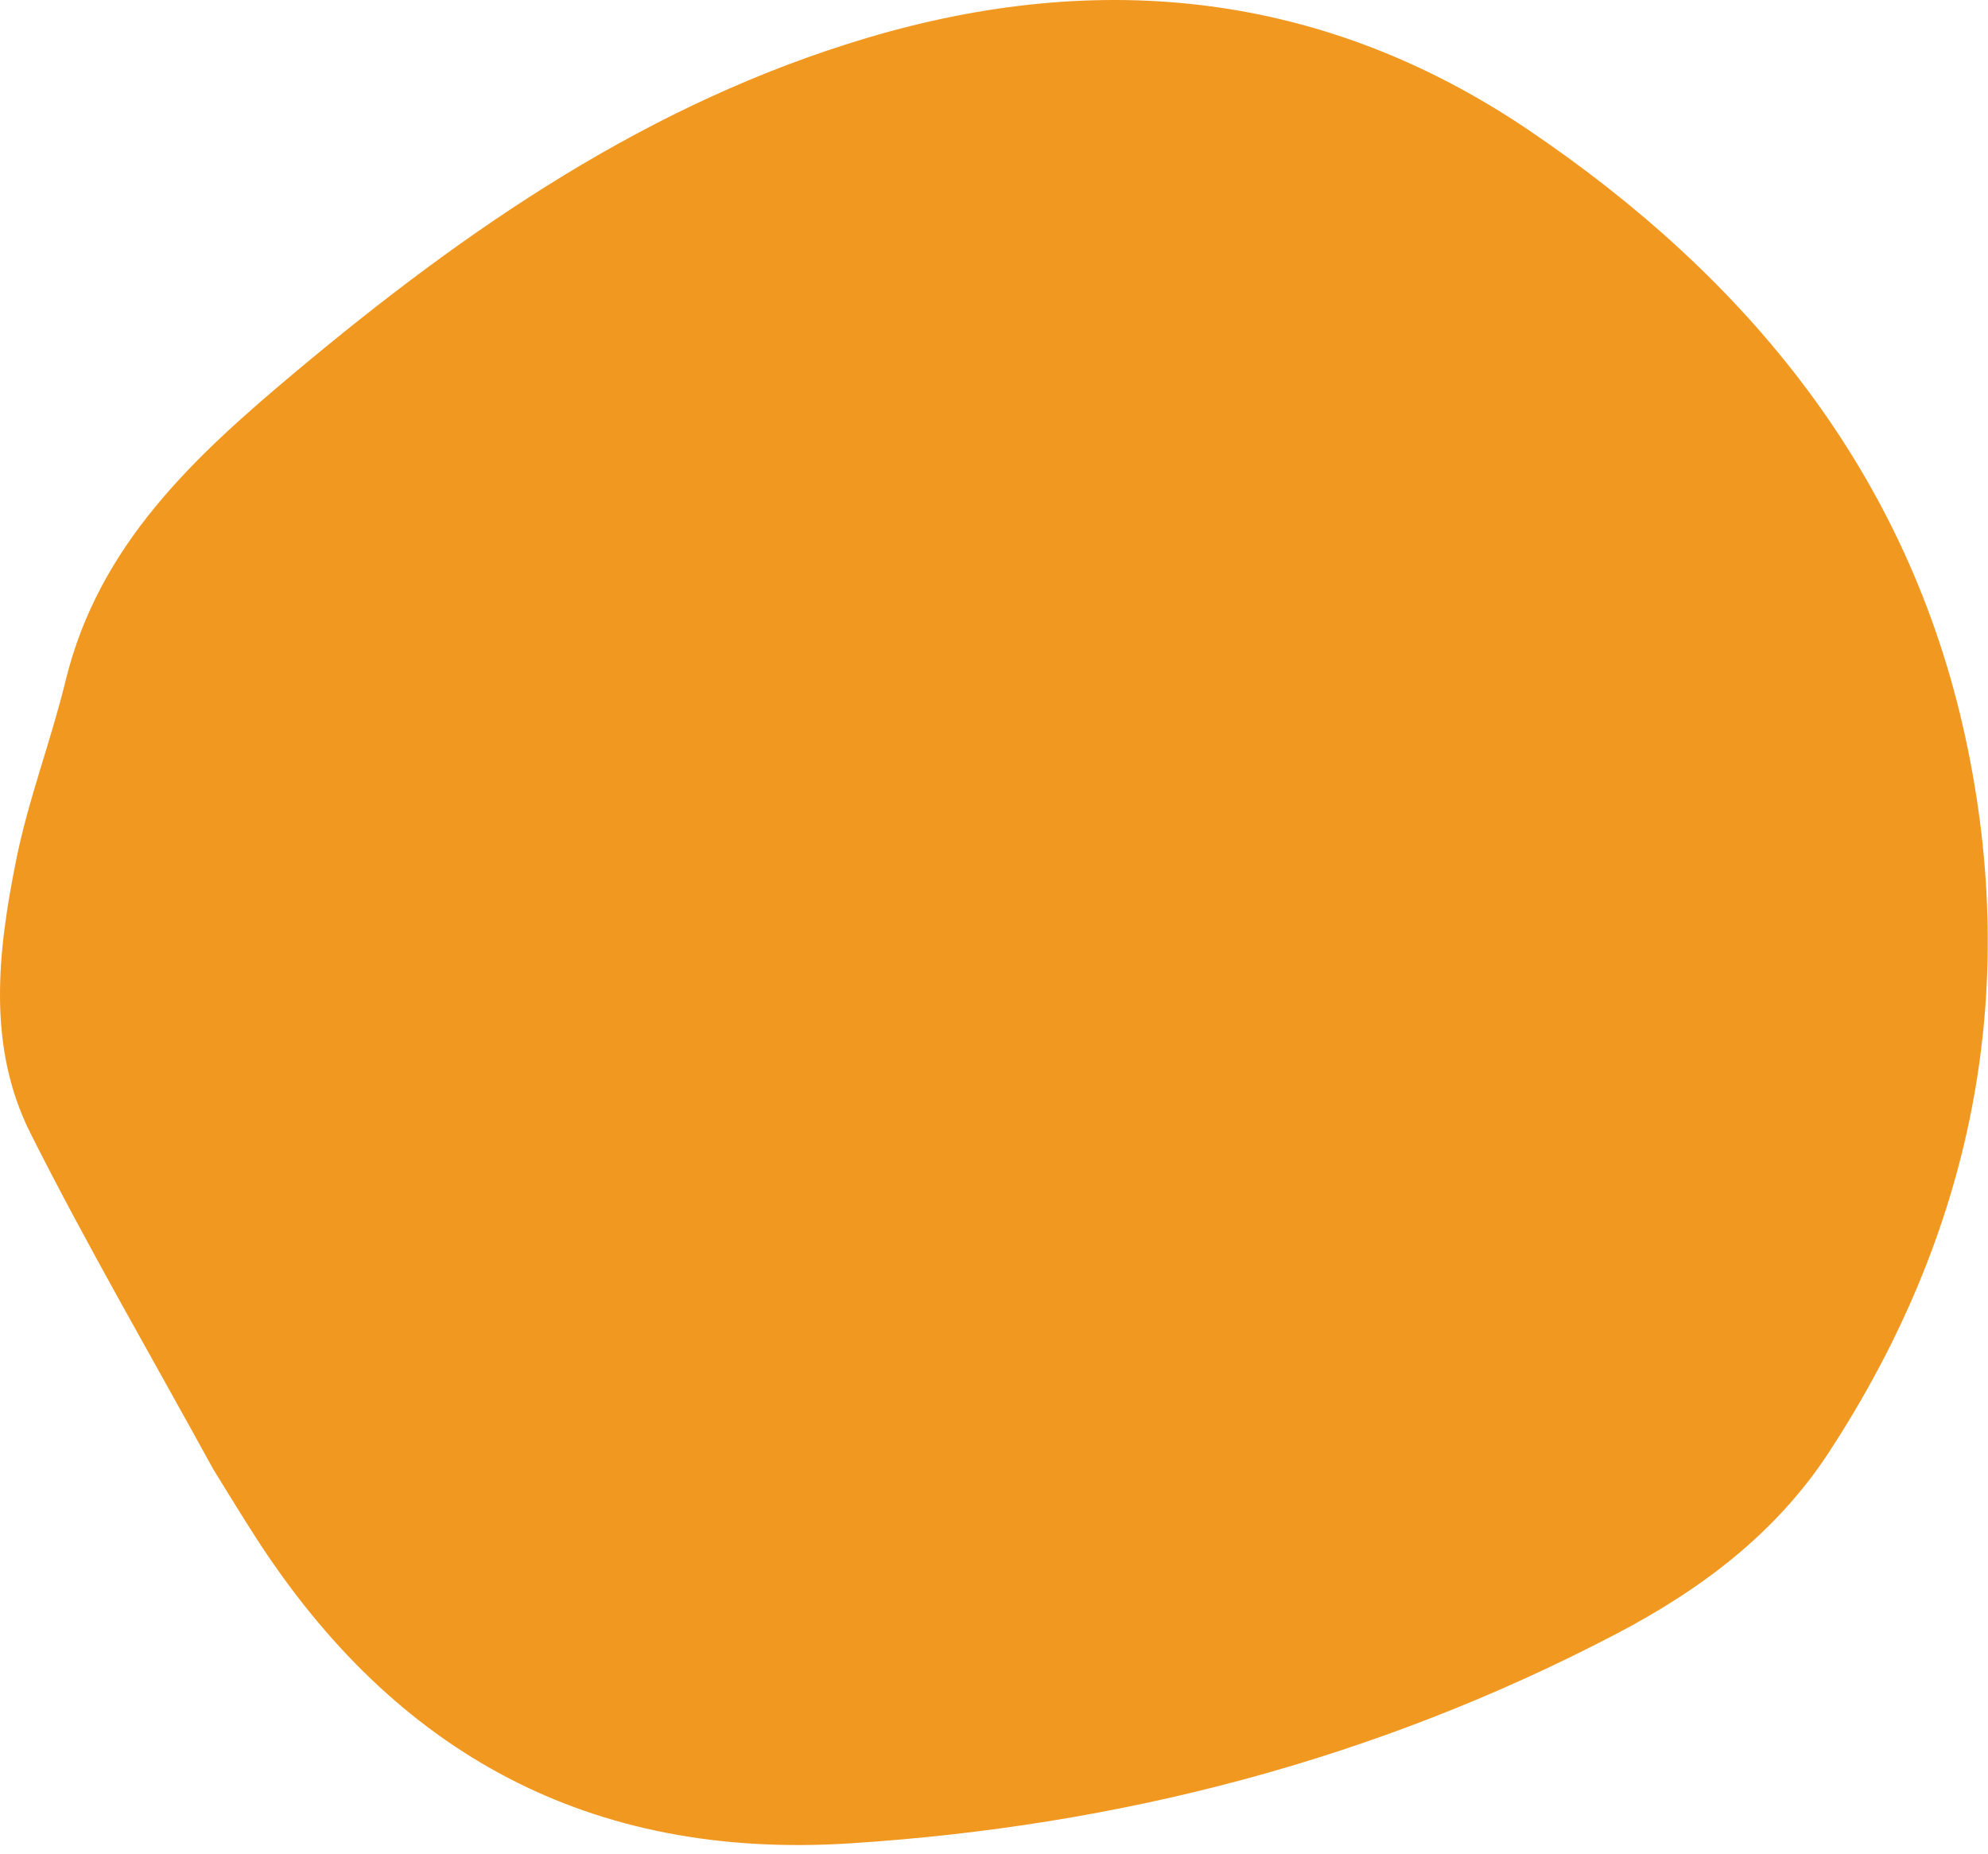 <svg width="207" height="193" viewBox="0 0 207 193" fill="none" xmlns="http://www.w3.org/2000/svg">
<path d="M22.208 152.954C15.717 141.107 9.092 129.737 3.186 118.004C-1.373 108.948 -0.24 99.117 1.672 89.584C2.943 83.249 5.301 77.14 6.835 70.848C10.289 56.687 20.273 47.508 30.823 38.675C48.691 23.716 67.652 10.668 90.325 3.934C114.722 -3.312 137.951 -0.787 159.116 13.505C181.926 28.907 198.679 49.235 204.647 76.777C210.425 103.444 205.356 128.356 190.434 151.188C184.922 159.622 177.136 165.468 168.263 170.107C143.241 183.189 116.593 190.107 88.483 191.9C61.442 193.625 41.122 182.55 26.629 160.044C25.187 157.804 23.797 155.532 22.208 152.954Z" fill="#F19821"/>
</svg>
